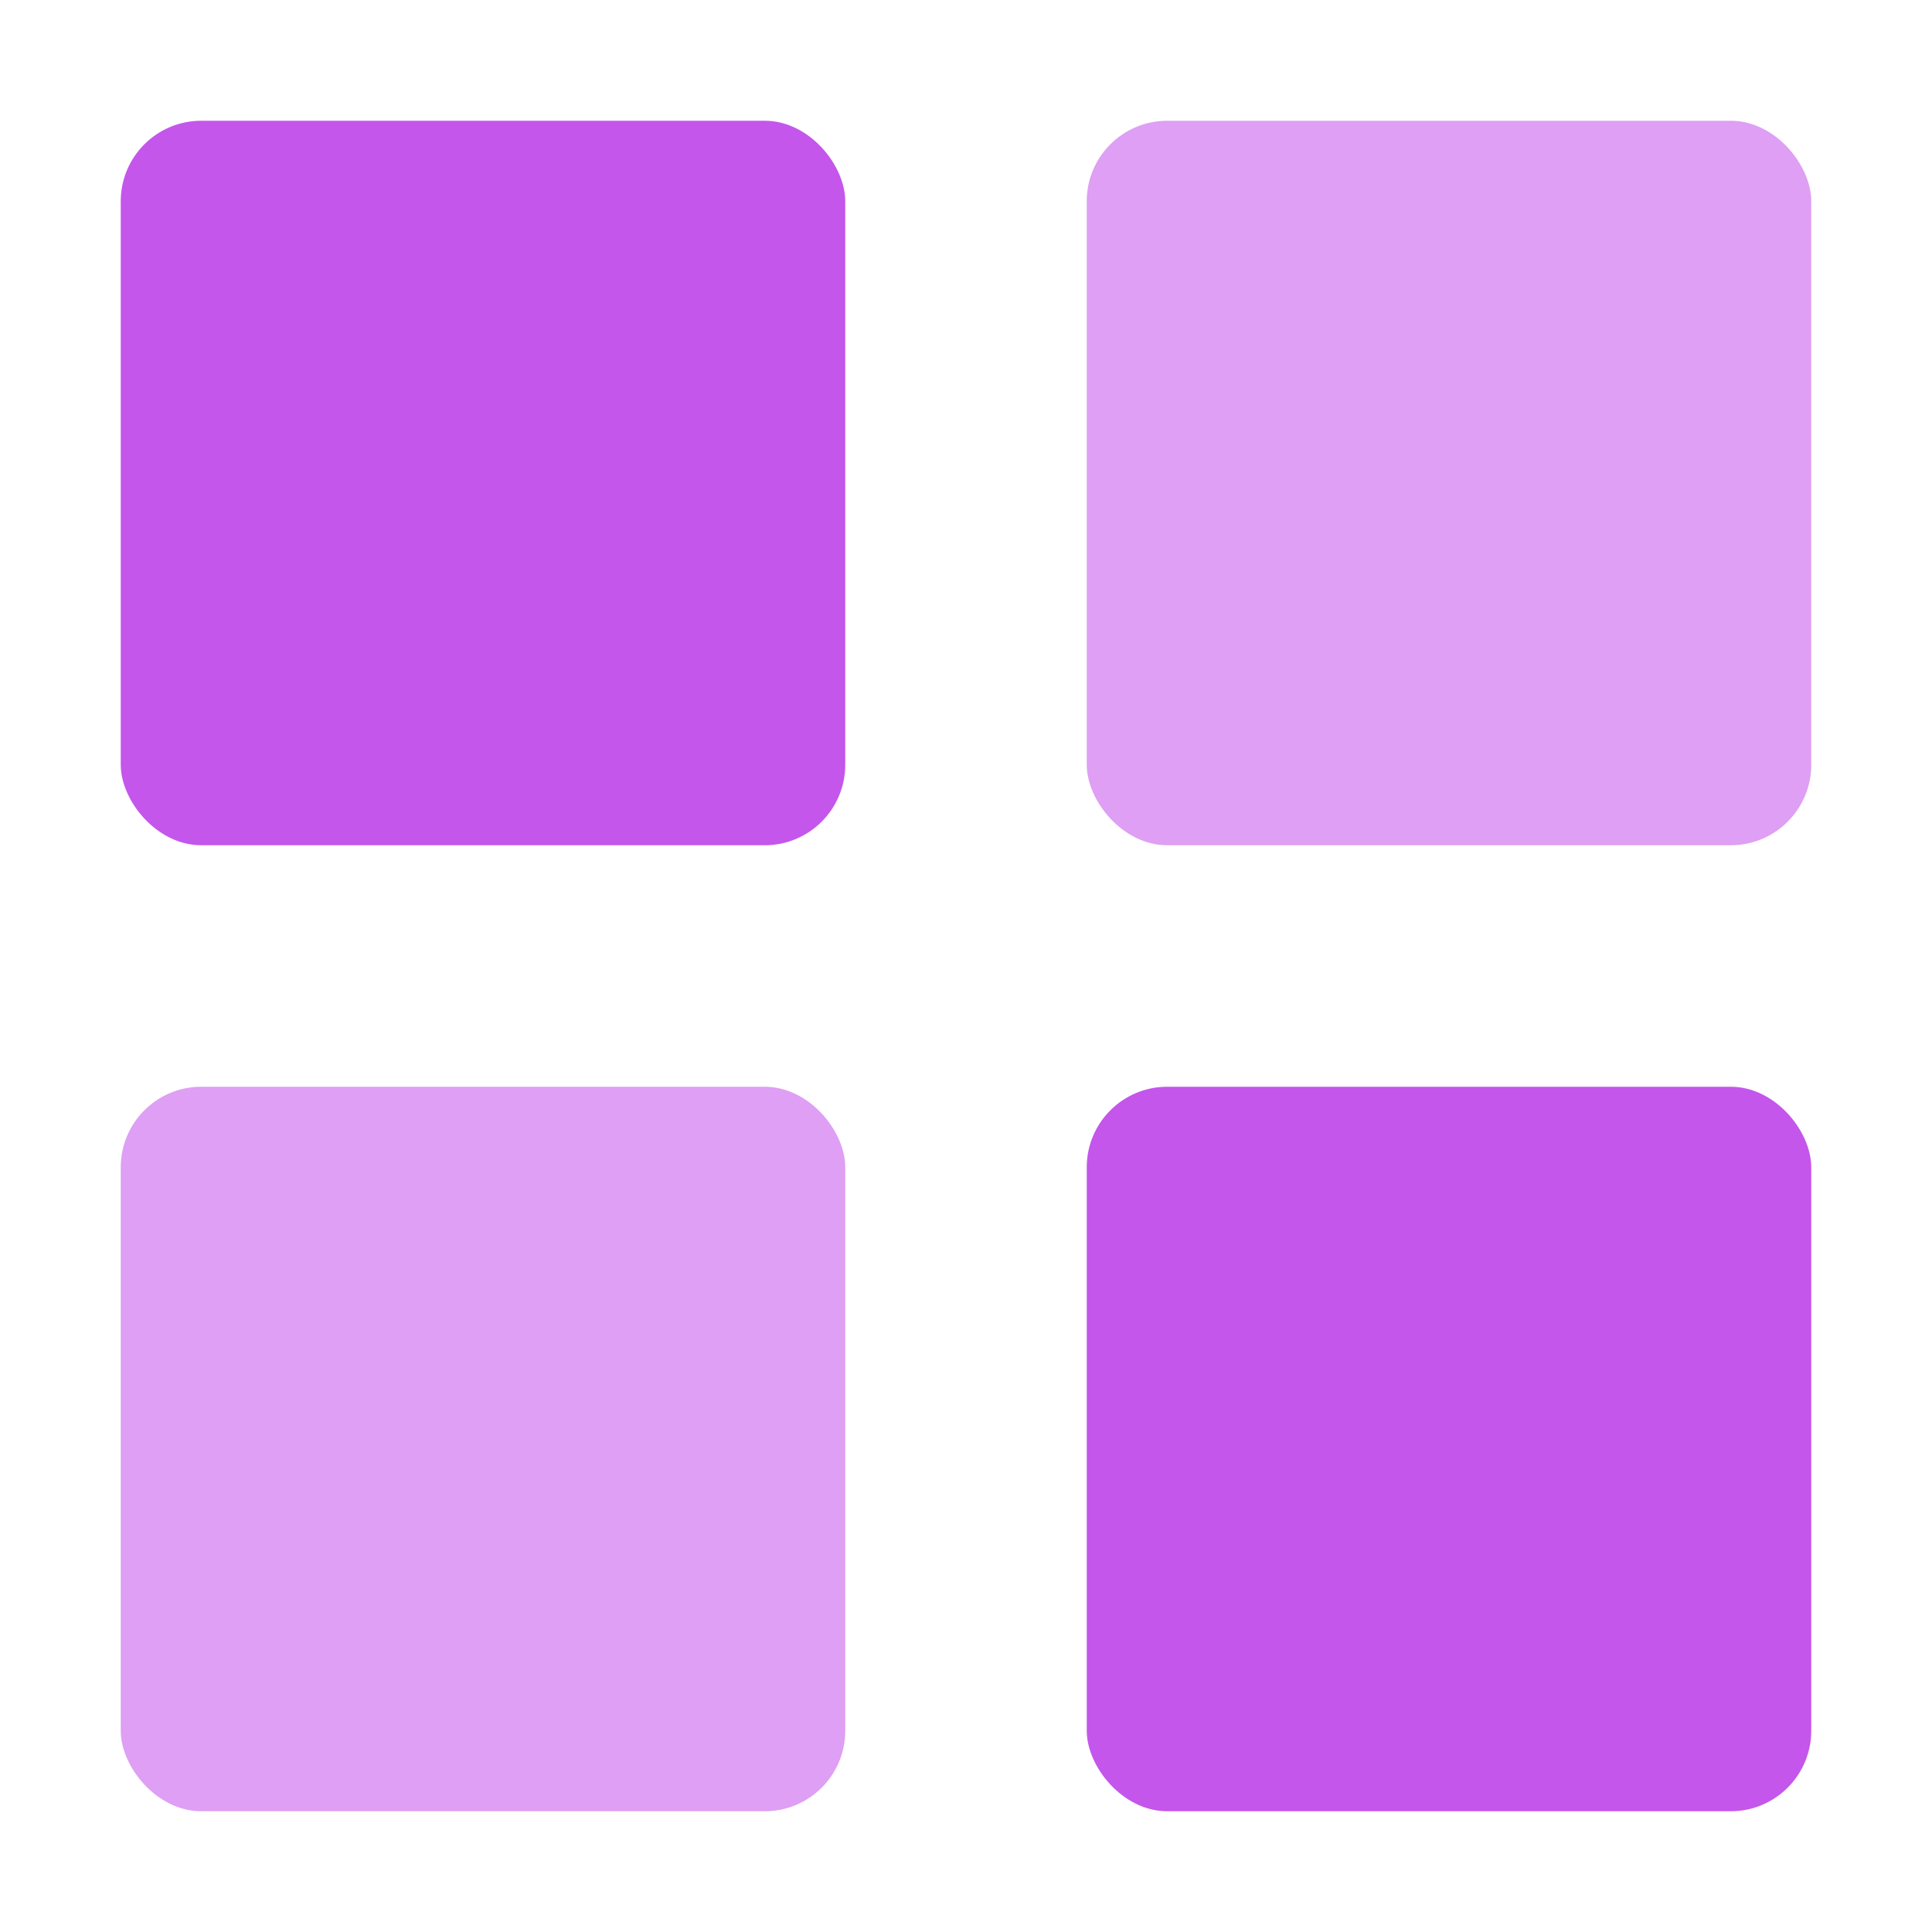 <svg xmlns="http://www.w3.org/2000/svg" viewBox="0 0 48 48"><title>grid interface 2</title><g class="nc-icon-wrapper"><rect x="3" y="3" width="18" height="18" rx="2" fill="#c456eb"></rect><rect x="27" y="3" width="18" height="18" rx="2" fill="#de9ff4"></rect><rect x="3" y="27" width="18" height="18" rx="2" fill="#de9ff4"></rect><rect x="27" y="27" width="18" height="18" rx="2" fill="#c456eb"></rect></g></svg>